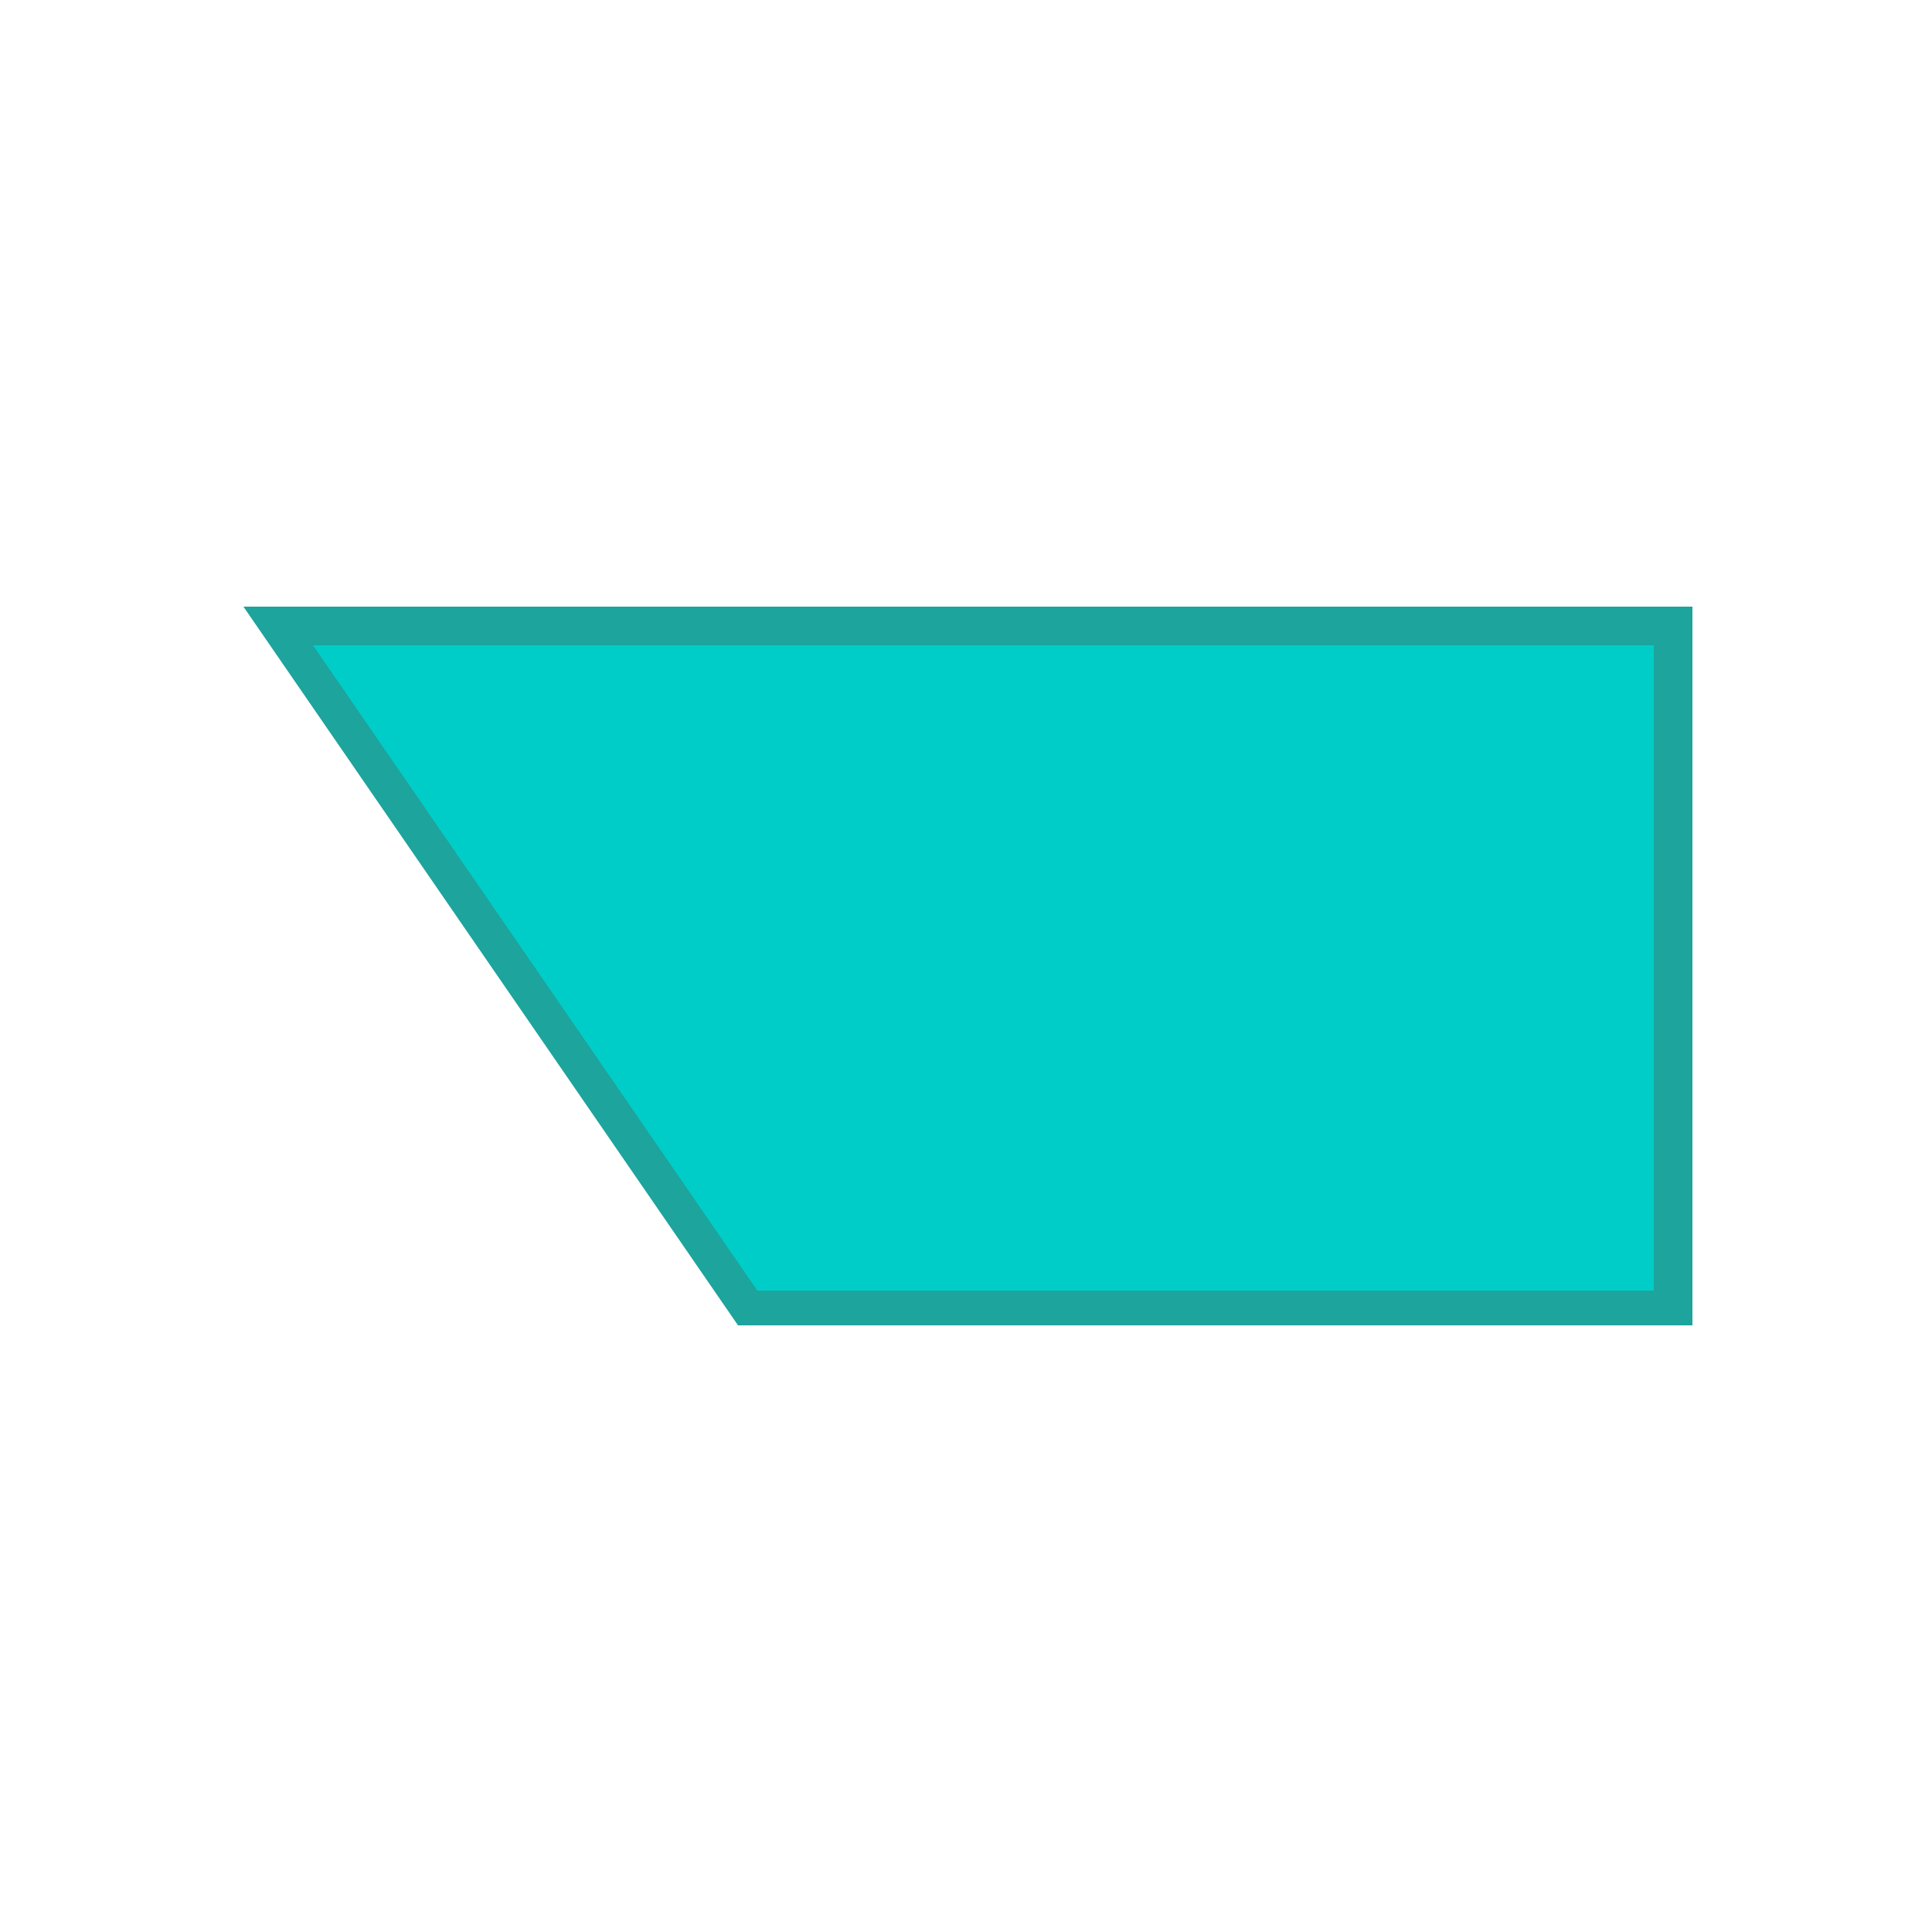 <?xml version="1.0" encoding="utf-8"?>
<!-- Generator: Adobe Illustrator 22.1.0, SVG Export Plug-In . SVG Version: 6.00 Build 0)  -->
<svg version="1.1" id="Layer_1" xmlns="http://www.w3.org/2000/svg" xmlns:xlink="http://www.w3.org/1999/xlink" x="0px" y="0px"
	 viewBox="0 0 50 50" style="enable-background:new 0 0 50 50;" xml:space="preserve">
<style type="text/css">
	.st0{fill:#00CDC8;}
	.st1{fill:#1CA49D;}
</style>
<g>
	<polygon class="st0" points="19.3,33.8 7.2,16.2 43.3,16.2 43.3,33.8 	"/>
	<g>
		<path class="st1" d="M42.8,16.7v16.7H19.6L8.1,16.7H42.8 M43.7,15.7H6.3l12.8,18.6h24.7V15.7L43.7,15.7z"/>
	</g>
</g>
</svg>
